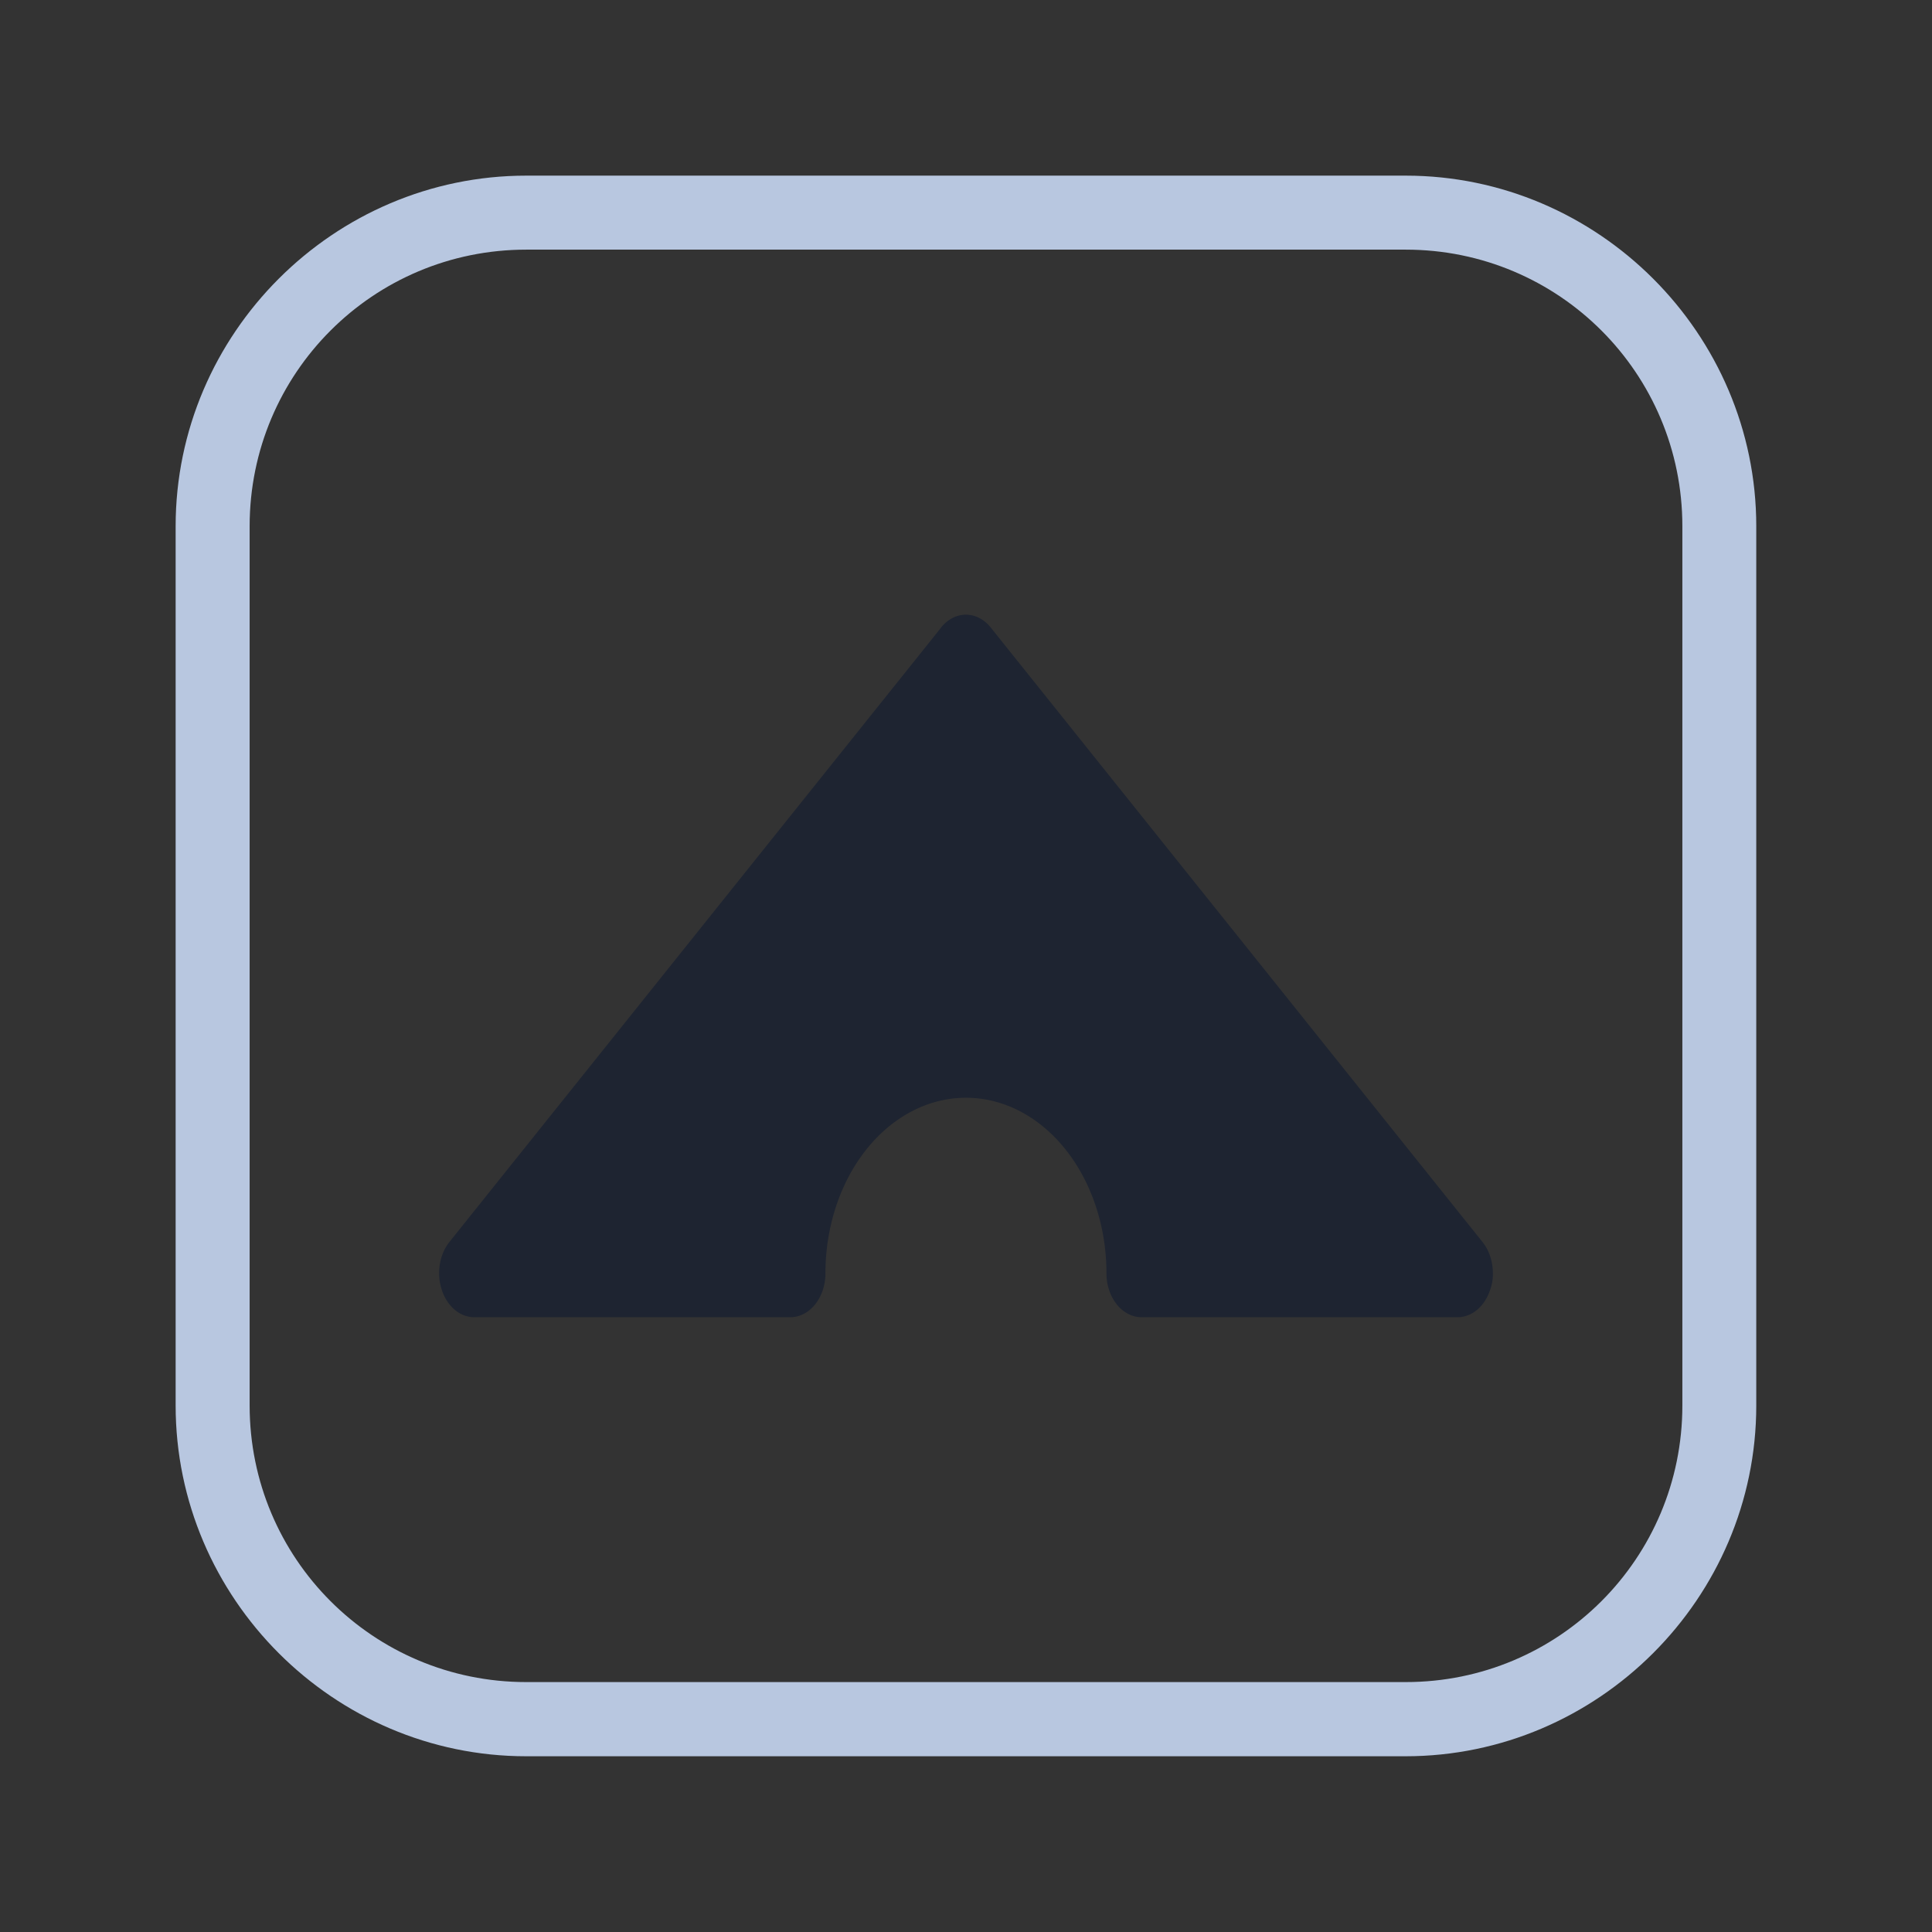 <?xml version="1.0" encoding="UTF-8" standalone="no"?>
<svg
   version="1.0"
   width="22"
   height="22"
   id="svg2"
   inkscape:version="1.3.2 (091e20ef0f, 2023-11-25)"
   sodipodi:docname="shade.svg"
   viewBox="0 0 20.625 20.625"
   xmlns:inkscape="http://www.inkscape.org/namespaces/inkscape"
   xmlns:sodipodi="http://sodipodi.sourceforge.net/DTD/sodipodi-0.dtd"
   xmlns:xlink="http://www.w3.org/1999/xlink"
   xmlns="http://www.w3.org/2000/svg"
   xmlns:svg="http://www.w3.org/2000/svg"
   xmlns:rdf="http://www.w3.org/1999/02/22-rdf-syntax-ns#"
   xmlns:cc="http://creativecommons.org/ns#"
   xmlns:dc="http://purl.org/dc/elements/1.1/">
  <rect x="0" y="0" width="20.625" height="20.625" fill="#333333" stroke="none"/>
  <g
     id="pressed-inactive-center"
     transform="translate(130.281)">
    <rect
       style="opacity:0.001;fill:#3daee9;fill-opacity:1;stroke:none;stroke-width:1.031"
       id="rect3854"
       width="20.625"
       height="20.625"
       x="3.2364554e-07"
       y="5.3065374e-08" />
    <path
       d="m 15.007,2.665 c 1.634,0 2.953,1.319 2.953,2.953 V 15.005 c 0,1.634 -1.319,2.953 -2.953,2.953 H 5.619 c -1.634,0 -2.953,-1.319 -2.953,-2.953 V 5.619 c 0,-1.634 1.319,-2.953 2.953,-2.953 h 9.388 m 0,-0.79 H 5.619 c -2.056,0 -3.743,1.687 -3.743,3.744 V 15.005 c 0,2.058 1.688,3.745 3.743,3.745 h 9.386 c 2.058,0 3.745,-1.688 3.745,-3.744 V 5.619 c 0,-2.056 -1.688,-3.744 -3.744,-3.744 z"
       id="path4-3-7-3-6-4"
       style="clip-rule:evenodd;fill:#ffffff;fill-opacity:1;fill-rule:evenodd;stroke-width:0.017;stroke-linejoin:round;stroke-miterlimit:1.414" />
    <path
       d="M 10.046,6.701 4.796,13.261 a 0.375,0.469 0 0 0 -0.079,0.511 0.375,0.469 0 0 0 0.345,0.29 h 3.375 a 0.375,0.469 0 0 0 0.375,-0.469 1.5,1.874 0 0 1 3,0 0.375,0.469 0 0 0 0.375,0.469 h 3.375 a 0.375,0.469 0 0 0 0.345,-0.29 0.315,0.394 0 0 0 0.03,-0.178 0.375,0.469 0 0 0 -0.109,-0.333 L 10.578,6.701 a 0.375,0.469 0 0 0 -0.533,0 z"
       id="path4-3-5"
       style="color:#eceff4;fill:#2a7fff;fill-opacity:1;stroke-width:0.419"
       class="ColorScheme-Text" />
  </g>
  <g
     id="active-center">
    <rect
       y="-5.2559987e-08"
       x="-2.9565456e-13"
       height="20.625"
       width="20.625"
       id="rect3846-3"
       style="opacity:0.001;fill:#3daee9;fill-opacity:1;stroke:none;stroke-width:1.031" />
    <path
       d="m 15.007,2.665 c 1.634,0 2.953,1.319 2.953,2.953 v 9.386 c 0,1.634 -1.319,2.953 -2.953,2.953 H 5.618 c -1.634,0 -2.953,-1.319 -2.953,-2.953 V 5.618 c 0,-1.634 1.319,-2.953 2.953,-2.953 h 9.388 m 0,-0.79 H 5.618 c -2.056,0 -3.743,1.687 -3.743,3.743 v 9.386 c 0,2.058 1.687,3.745 3.743,3.745 h 9.386 c 2.058,0 3.745,-1.688 3.745,-3.744 V 5.618 c 0,-2.056 -1.687,-3.743 -3.743,-3.743 z"
       id="path4-3-7-3-6"
       style="clip-rule:evenodd;fill:#b8c7e0;fill-opacity:1;fill-rule:evenodd;stroke-width:0.017;stroke-linejoin:round;stroke-miterlimit:1.414" />
    <path
       d="M 10.046,6.701 4.796,13.261 a 0.375,0.469 0 0 0 -0.079,0.511 0.375,0.469 0 0 0 0.345,0.29 h 3.375 a 0.375,0.469 0 0 0 0.375,-0.469 1.5,1.874 0 0 1 3,0 0.375,0.469 0 0 0 0.375,0.469 h 3.375 a 0.375,0.469 0 0 0 0.345,-0.29 0.315,0.394 0 0 0 0.03,-0.178 0.375,0.469 0 0 0 -0.109,-0.333 L 10.578,6.701 a 0.375,0.469 0 0 0 -0.533,0 z"
       id="path4-3"
       style="color:#eceff4;fill:#1e2431;fill-opacity:1;stroke-width:0.419"
       class="ColorScheme-Text" />
  </g>
  <sodipodi:namedview
     pagecolor="#ffffff"
     bordercolor="#000000"
     borderopacity="1"
     objecttolerance="10"
     gridtolerance="10"
     guidetolerance="10"
     inkscape:pageopacity="1"
     inkscape:pageshadow="2"
     inkscape:window-width="1920"
     inkscape:window-height="994"
     id="namedview32"
     showgrid="false"
     inkscape:zoom="5.6568543"
     inkscape:cx="60.811183"
     inkscape:cy="27.311999"
     inkscape:window-x="0"
     inkscape:window-y="0"
     inkscape:window-maximized="1"
     inkscape:current-layer="svg2"
     inkscape:document-rotation="0"
     inkscape:lockguides="true"
     inkscape:pagecheckerboard="0"
     guidecolor="#0000fe"
     guideopacity="0.831"
     guidehicolor="#ff0000"
     guidehiopacity="0.6"
     inkscape:showpageshadow="2"
     inkscape:deskcolor="#d1d1d1">
    <inkscape:grid
       type="xygrid"
       id="grid6426"
       originx="0"
       originy="0"
       spacingy="1"
       spacingx="1"
       units="px"
       visible="false" />
  </sodipodi:namedview>
  <defs
     id="defs4">
    <linearGradient
       id="linearGradient3587-6-5">
      <stop
         id="stop3589-9-2"
         style="stop-color:#000000;stop-opacity:1"
         offset="0" />
      <stop
         id="stop3591-7-4"
         style="stop-color:#646464;stop-opacity:1"
         offset="1" />
    </linearGradient>
    <linearGradient
       x1="7.08"
       y1="7.694"
       x2="11.318"
       y2="11.932"
       id="linearGradient2388"
       xlink:href="#linearGradient3587-6-5"
       gradientUnits="userSpaceOnUse"
       gradientTransform="rotate(45,12.121,10.707)" />
    <linearGradient
       x1="8.131"
       y1="19.05"
       x2="8.131"
       y2="15.936"
       id="linearGradient5038"
       xlink:href="#linearGradient3732-77"
       gradientUnits="userSpaceOnUse"
       gradientTransform="matrix(0.867,0,0,0.733,2.067,-16.067)" />
    <linearGradient
       id="linearGradient3732-77">
      <stop
         id="stop3734-3"
         style="stop-color:#000000;stop-opacity:1"
         offset="0" />
      <stop
         id="stop3736-71"
         style="stop-color:#000000;stop-opacity:0"
         offset="1" />
    </linearGradient>
    <linearGradient
       x1="8.131"
       y1="19.05"
       x2="8.131"
       y2="15.936"
       id="linearGradient3794"
       xlink:href="#linearGradient3788"
       gradientUnits="userSpaceOnUse"
       gradientTransform="matrix(1.133,0,0,1,-0.067,-3)" />
    <linearGradient
       id="linearGradient3788">
      <stop
         id="stop3790"
         style="stop-color:#ffffff;stop-opacity:1"
         offset="0" />
      <stop
         id="stop3792"
         style="stop-color:#ffffff;stop-opacity:0"
         offset="1" />
    </linearGradient>
    <linearGradient
       x1="22.863"
       y1="-0.949"
       x2="26.234"
       y2="2.421"
       id="linearGradient6695"
       xlink:href="#linearGradient3587-6-5-1-5"
       gradientUnits="userSpaceOnUse"
       gradientTransform="rotate(45,4.036,-15.642)" />
    <linearGradient
       id="linearGradient3587-6-5-1-5">
      <stop
         id="stop3589-9-2-8-5"
         style="stop-color:#000000;stop-opacity:1"
         offset="0" />
      <stop
         id="stop3591-7-4-3-0"
         style="stop-color:#646464;stop-opacity:1"
         offset="1" />
    </linearGradient>
    <linearGradient
       x1="19.491"
       y1="-4.322"
       x2="22.887"
       y2="-0.926"
       id="linearGradient6693"
       xlink:href="#linearGradient3587-6-5-1-5"
       gradientUnits="userSpaceOnUse"
       gradientTransform="rotate(45,4.036,-15.642)" />
    <linearGradient
       id="linearGradient3059">
      <stop
         id="stop3061"
         style="stop-color:#000000;stop-opacity:1"
         offset="0" />
      <stop
         id="stop3063"
         style="stop-color:#646464;stop-opacity:1"
         offset="1" />
    </linearGradient>
    <linearGradient
       x1="20.534"
       y1="-4.352"
       x2="26.153"
       y2="1.267"
       id="linearGradient6693-5"
       xlink:href="#linearGradient3587-6-5-1-5-2"
       gradientUnits="userSpaceOnUse"
       gradientTransform="rotate(45,4.036,-15.642)" />
    <linearGradient
       id="linearGradient3587-6-5-1-5-2">
      <stop
         id="stop3589-9-2-8-5-0"
         style="stop-color:#000000;stop-opacity:1"
         offset="0" />
      <stop
         id="stop3591-7-4-3-0-1"
         style="stop-color:#646464;stop-opacity:1"
         offset="1" />
    </linearGradient>
    <linearGradient
       x1="19.491"
       y1="-4.322"
       x2="22.887"
       y2="-0.926"
       id="linearGradient3054"
       xlink:href="#linearGradient3587-6-5-1-5-2"
       gradientUnits="userSpaceOnUse"
       gradientTransform="rotate(45,3.157,-28.006)" />
    <linearGradient
       x1="20.534"
       y1="-4.352"
       x2="26.153"
       y2="1.267"
       id="linearGradient6693-5-4"
       xlink:href="#linearGradient3587-6-5-1-5-2-1"
       gradientUnits="userSpaceOnUse"
       gradientTransform="rotate(45,-6.615,-50.613)" />
    <linearGradient
       id="linearGradient3587-6-5-1-5-2-1">
      <stop
         id="stop3589-9-2-8-5-0-2"
         style="stop-color:#000000;stop-opacity:1"
         offset="0" />
      <stop
         id="stop3591-7-4-3-0-1-4"
         style="stop-color:#646464;stop-opacity:1"
         offset="1" />
    </linearGradient>
    <linearGradient
       x1="8.131"
       y1="19.05"
       x2="8.131"
       y2="15.936"
       id="linearGradient5038-3"
       xlink:href="#linearGradient3732-77-1"
       gradientUnits="userSpaceOnUse"
       gradientTransform="matrix(0.867,0,0,0.733,-25.781,-13.355)" />
    <linearGradient
       id="linearGradient3732-77-1">
      <stop
         id="stop3734-3-1"
         style="stop-color:#000000;stop-opacity:1"
         offset="0" />
      <stop
         id="stop3736-71-8"
         style="stop-color:#000000;stop-opacity:0"
         offset="1" />
    </linearGradient>
    <linearGradient
       x1="8.131"
       y1="19.05"
       x2="8.131"
       y2="15.936"
       id="linearGradient3794-3"
       xlink:href="#linearGradient3788-3"
       gradientUnits="userSpaceOnUse"
       gradientTransform="matrix(1.133,0,0,1,-27.914,-5.712)" />
    <linearGradient
       id="linearGradient3788-3">
      <stop
         id="stop3790-8"
         style="stop-color:#ffffff;stop-opacity:1"
         offset="0" />
      <stop
         id="stop3792-3"
         style="stop-color:#ffffff;stop-opacity:0"
         offset="1" />
    </linearGradient>
    <linearGradient
       inkscape:collect="always"
       xlink:href="#linearGradient3788-3"
       id="linearGradient3210"
       gradientUnits="userSpaceOnUse"
       gradientTransform="matrix(1.133,0,0,1,-27.914,-5.712)"
       x1="8.131"
       y1="19.05"
       x2="8.131"
       y2="15.936" />
    <linearGradient
       inkscape:collect="always"
       xlink:href="#linearGradient3732-77-1"
       id="linearGradient3212"
       gradientUnits="userSpaceOnUse"
       gradientTransform="matrix(0.867,0,0,0.733,-25.781,-13.355)"
       x1="8.131"
       y1="19.05"
       x2="8.131"
       y2="15.936" />
    <linearGradient
       inkscape:collect="always"
       xlink:href="#linearGradient3587-6-5-1-5-2-1"
       id="linearGradient3214"
       gradientUnits="userSpaceOnUse"
       gradientTransform="rotate(45,-6.615,-50.613)"
       x1="20.534"
       y1="-4.352"
       x2="26.153"
       y2="1.267" />
    <linearGradient
       id="linearGradient3587-6-5-1-5-2-7">
      <stop
         offset="0"
         style="stop-color:#000000;stop-opacity:1"
         id="stop3589-9-2-8-5-0-9" />
      <stop
         offset="1"
         style="stop-color:#646464;stop-opacity:1"
         id="stop3591-7-4-3-0-1-5" />
    </linearGradient>
    <linearGradient
       id="linearGradient3732-77-2"
       inkscape:collect="always">
      <stop
         id="stop3734-3-2"
         offset="0"
         style="stop-color:#000000;stop-opacity:1;" />
      <stop
         id="stop3736-71-0"
         offset="1"
         style="stop-color:#000000;stop-opacity:0;" />
    </linearGradient>
    <linearGradient
       inkscape:collect="always"
       id="linearGradient3788-8">
      <stop
         style="stop-color:#ffffff;stop-opacity:1;"
         offset="0"
         id="stop3790-7" />
      <stop
         style="stop-color:#ffffff;stop-opacity:0;"
         offset="1"
         id="stop3792-4" />
    </linearGradient>
    <linearGradient
       inkscape:collect="always"
       xlink:href="#linearGradient3788-8"
       id="linearGradient3298"
       gradientUnits="userSpaceOnUse"
       gradientTransform="matrix(1.133,0,0,1,-5.067,42)"
       x1="8.131"
       y1="19.05"
       x2="8.131"
       y2="15.936" />
    <linearGradient
       inkscape:collect="always"
       xlink:href="#linearGradient3732-77-2"
       id="linearGradient3300"
       gradientUnits="userSpaceOnUse"
       gradientTransform="matrix(0.867,0,0,0.733,-2.933,-61.067)"
       x1="8.131"
       y1="19.05"
       x2="8.131"
       y2="15.936" />
    <linearGradient
       inkscape:collect="always"
       xlink:href="#linearGradient3587-6-5-1-5-2-7"
       id="linearGradient3302"
       gradientUnits="userSpaceOnUse"
       gradientTransform="rotate(45,-52.784,0.822)"
       x1="20.534"
       y1="-4.352"
       x2="26.153"
       y2="1.267" />
    <linearGradient
       x1="20.534"
       y1="-4.352"
       x2="26.153"
       y2="1.267"
       id="linearGradient6693-5-9"
       xlink:href="#linearGradient3587-6-5-1-5-2-4"
       gradientUnits="userSpaceOnUse"
       gradientTransform="rotate(45,24.578,37.367)" />
    <linearGradient
       id="linearGradient3587-6-5-1-5-2-4">
      <stop
         id="stop3589-9-2-8-5-0-4"
         style="stop-color:#000000;stop-opacity:1"
         offset="0" />
      <stop
         id="stop3591-7-4-3-0-1-0"
         style="stop-color:#646464;stop-opacity:1"
         offset="1" />
    </linearGradient>
  </defs>
  <g
     id="hover-center"
     transform="translate(26.281)">
    <rect
       style="opacity:0.001;fill:#3daee9;fill-opacity:1;stroke:none;stroke-width:1.031"
       id="rect3079"
       width="20.625"
       height="20.625"
       x="6.0821144e-09"
       y="-1.0498831e-23" />
    <path
       d="m 15.007,2.665 c 1.634,0 2.953,1.319 2.953,2.953 v 9.386 c 0,1.634 -1.319,2.953 -2.953,2.953 H 5.618 c -1.634,0 -2.953,-1.319 -2.953,-2.953 V 5.619 c 0,-1.634 1.319,-2.953 2.953,-2.953 h 9.388 m 0,-0.79 H 5.618 c -2.056,0 -3.743,1.687 -3.743,3.744 v 9.386 c 0,2.058 1.687,3.745 3.743,3.745 h 9.386 c 2.058,0 3.745,-1.688 3.745,-3.744 v -9.388 c 0,-2.056 -1.687,-3.744 -3.743,-3.744 z"
       id="path4-3-7-3-6-1"
       style="clip-rule:evenodd;fill:#b8c7e0;fill-opacity:1;fill-rule:evenodd;stroke-width:0.017;stroke-linejoin:round;stroke-miterlimit:1.414" />
    <path
       d="m 10.046,6.701 -5.25,6.56 a 0.375,0.469 0 0 0 -0.079,0.511 0.375,0.469 0 0 0 0.345,0.29 h 3.375 a 0.375,0.469 0 0 0 0.375,-0.469 1.5,1.874 0 0 1 3,0 0.375,0.469 0 0 0 0.375,0.469 h 3.375 a 0.375,0.469 0 0 0 0.345,-0.29 0.315,0.394 0 0 0 0.03,-0.178 0.375,0.469 0 0 0 -0.109,-0.333 L 10.578,6.701 a 0.375,0.469 0 0 0 -0.533,0 z"
       id="path4-3-2"
       style="color:#eceff4;fill:#66a2ff;fill-opacity:1;stroke-width:0.419"
       class="ColorScheme-Text" />
  </g>
  <g
     id="pressed-center"
     transform="translate(52.281)">
    <rect
       y="5.3065374e-08"
       x="-5.8294443e-08"
       height="20.625"
       width="20.625"
       id="rect3838"
       style="opacity:0.001;fill:#3daee9;fill-opacity:1;stroke:none;stroke-width:1.031" />
    <path
       d="m 15.007,2.665 c 1.634,0 2.953,1.319 2.953,2.953 v 9.386 c 0,1.634 -1.319,2.953 -2.953,2.953 H 5.618 c -1.634,0 -2.953,-1.319 -2.953,-2.953 V 5.619 c 0,-1.634 1.319,-2.953 2.953,-2.953 h 9.388 m 0,-0.79 H 5.618 c -2.056,0 -3.743,1.687 -3.743,3.744 v 9.386 c 0,2.058 1.687,3.745 3.743,3.745 h 9.386 c 2.058,0 3.745,-1.688 3.745,-3.744 v -9.388 c 0,-2.056 -1.687,-3.744 -3.743,-3.744 z"
       id="path4-3-7-3-6-9"
       style="clip-rule:evenodd;fill:#b8c7e0;fill-opacity:1;fill-rule:evenodd;stroke-width:0.017;stroke-linejoin:round;stroke-miterlimit:1.414" />
    <path
       d="m 10.046,6.701 -5.25,6.56 a 0.375,0.469 0 0 0 -0.079,0.511 0.375,0.469 0 0 0 0.345,0.29 h 3.375 a 0.375,0.469 0 0 0 0.375,-0.469 1.5,1.874 0 0 1 3,0 0.375,0.469 0 0 0 0.375,0.469 h 3.375 a 0.375,0.469 0 0 0 0.345,-0.29 0.315,0.394 0 0 0 0.03,-0.178 0.375,0.469 0 0 0 -0.109,-0.333 L 10.578,6.701 a 0.375,0.469 0 0 0 -0.533,0 z"
       id="path4-3-3"
       style="color:#eceff4;fill:#2a7fff;fill-opacity:1;stroke-width:0.419"
       class="ColorScheme-Text" />
  </g>
  <g
     id="inactive-center"
     transform="translate(78.281)">
    <rect
       style="opacity:0.001;fill:#bfc3c7;fill-opacity:1;stroke:none;stroke-width:1.031"
       id="rect3890"
       width="20.625"
       height="20.625"
       x="1.4699496e-07"
       y="1.1273034e-14" />
    <path
       d="m 15.007,2.665 c 1.634,0 2.953,1.319 2.953,2.953 v 9.386 c 0,1.634 -1.319,2.953 -2.953,2.953 H 5.618 c -1.634,0 -2.953,-1.319 -2.953,-2.953 V 5.619 c 0,-1.634 1.319,-2.953 2.953,-2.953 h 9.388 m 0,-0.79 H 5.618 c -2.056,0 -3.743,1.687 -3.743,3.744 v 9.386 c 0,2.058 1.687,3.745 3.743,3.745 h 9.386 c 2.058,0 3.745,-1.688 3.745,-3.744 V 5.619 c 0,-2.056 -1.687,-3.744 -3.743,-3.744 z"
       id="path4-3-7-3-6-19"
       style="clip-rule:evenodd;fill:#fefefe;fill-opacity:1;fill-rule:evenodd;stroke-width:0.017;stroke-linejoin:round;stroke-miterlimit:1.414" />
    <path
       d="M 10.046,6.701 4.796,13.261 a 0.375,0.469 0 0 0 -0.079,0.511 0.375,0.469 0 0 0 0.345,0.29 h 3.375 a 0.375,0.469 0 0 0 0.375,-0.469 1.5,1.874 0 0 1 3,0 0.375,0.469 0 0 0 0.375,0.469 h 3.375 a 0.375,0.469 0 0 0 0.345,-0.29 0.315,0.394 0 0 0 0.03,-0.178 0.375,0.469 0 0 0 -0.109,-0.333 L 10.578,6.701 a 0.375,0.469 0 0 0 -0.533,0 z"
       id="path4-3-4"
       style="color:#eceff4;fill:#1e2431;fill-opacity:0.4;stroke-width:0.419"
       class="ColorScheme-Text" />
  </g>
  <g
     id="hover-inactive-center"
     transform="translate(104.281)">
    <rect
       y="-5.3065374e-08"
       x="3.6748742e-07"
       height="20.625"
       width="20.625"
       id="rect3846"
       style="opacity:0.001;fill:#3daee9;fill-opacity:1;stroke:none;stroke-width:1.031" />
    <path
       d="m 15.007,2.665 c 1.634,0 2.953,1.319 2.953,2.953 v 9.386 c 0,1.634 -1.319,2.953 -2.953,2.953 H 5.619 c -1.634,0 -2.953,-1.319 -2.953,-2.953 V 5.618 c 0,-1.634 1.319,-2.953 2.953,-2.953 h 9.388 m 0,-0.79 H 5.619 c -2.056,0 -3.743,1.687 -3.743,3.744 v 9.386 c 0,2.058 1.687,3.745 3.743,3.745 h 9.386 c 2.058,0 3.745,-1.688 3.745,-3.744 V 5.618 c 0,-2.056 -1.688,-3.744 -3.744,-3.744 z"
       id="path4-3-7-3-6-7"
       style="clip-rule:evenodd;fill:#eff0f5;fill-opacity:1;fill-rule:evenodd;stroke-width:0.017;stroke-linejoin:round;stroke-miterlimit:1.414" />
    <path
       d="M 10.046,6.701 4.796,13.261 a 0.375,0.469 0 0 0 -0.079,0.511 0.375,0.469 0 0 0 0.345,0.29 h 3.375 a 0.375,0.469 0 0 0 0.375,-0.469 1.5,1.874 0 0 1 3,0 0.375,0.469 0 0 0 0.375,0.469 h 3.375 a 0.375,0.469 0 0 0 0.345,-0.29 0.315,0.394 0 0 0 0.03,-0.178 0.375,0.469 0 0 0 -0.109,-0.333 l -5.25,-6.56 a 0.375,0.469 0 0 0 -0.533,0 z"
       id="path4-3-8"
       style="color:#eceff4;fill:#66a2ff;fill-opacity:1;stroke-width:0.419"
       class="ColorScheme-Text" />
  </g>
</svg>
